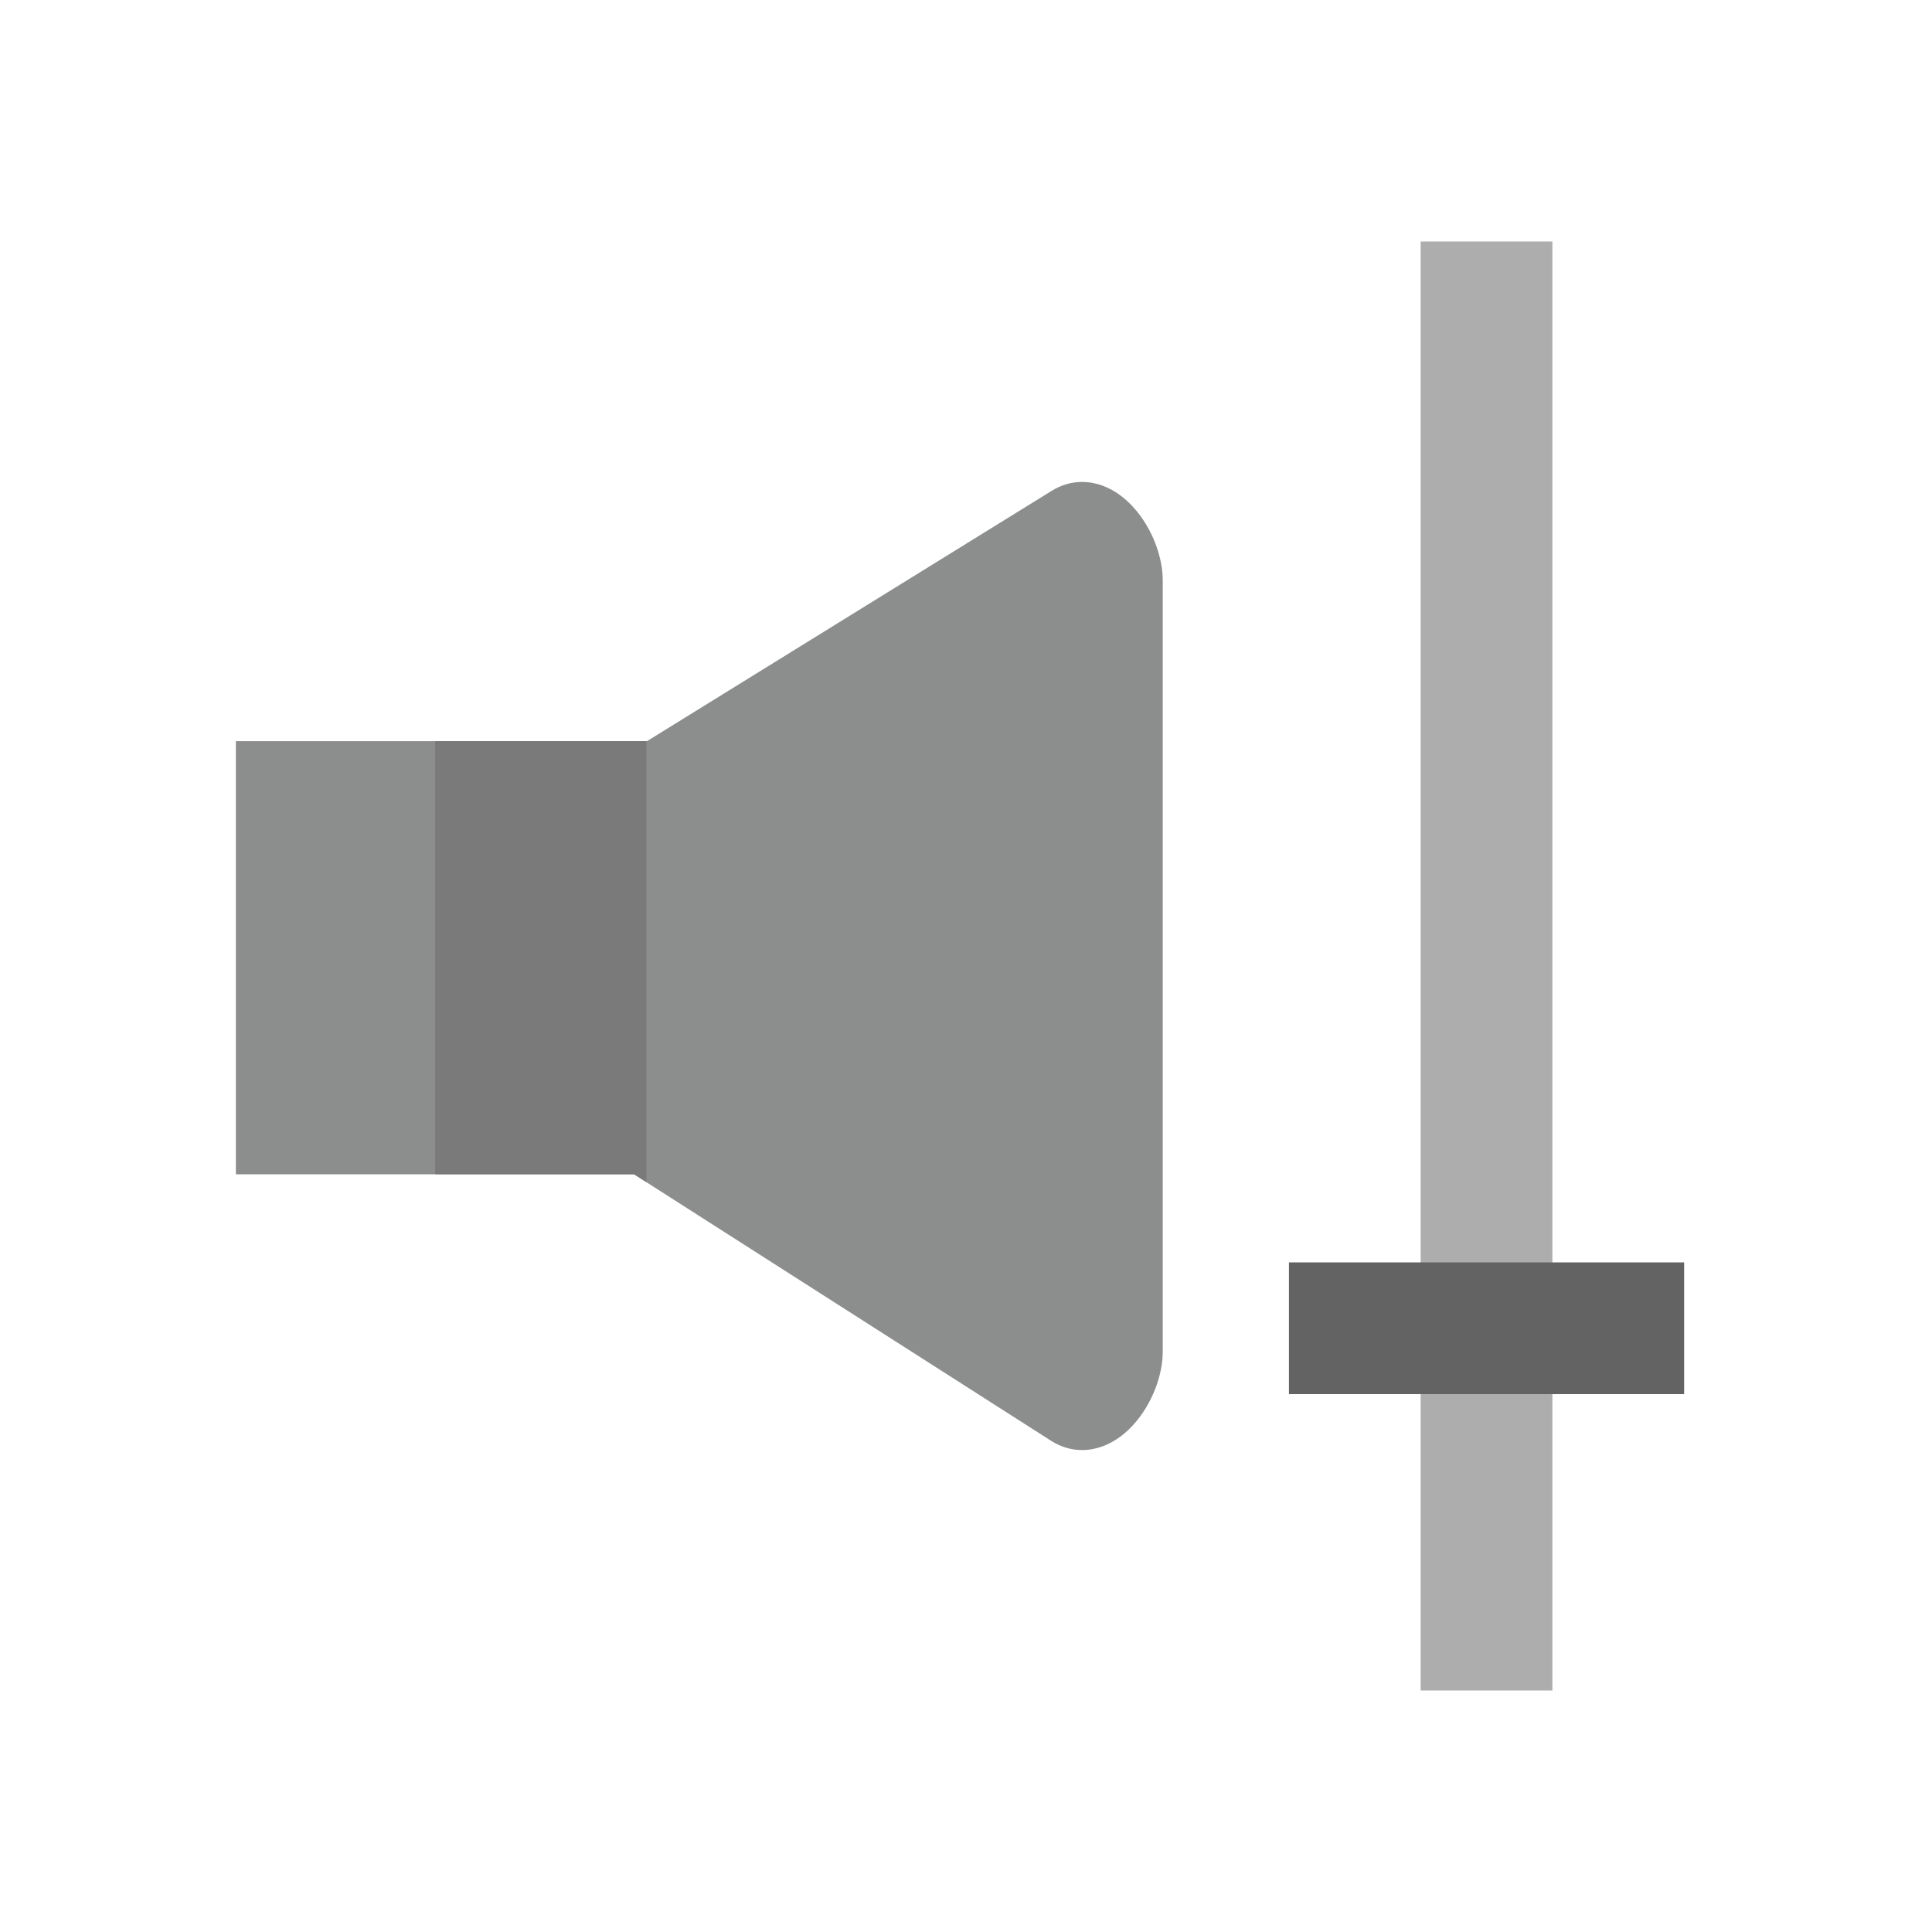 <?xml version="1.0" encoding="UTF-8"?>
<!DOCTYPE svg PUBLIC "-//W3C//DTD SVG 1.1//EN" "http://www.w3.org/Graphics/SVG/1.1/DTD/svg11.dtd">
<!-- Creator: CorelDRAW -->
<svg xmlns="http://www.w3.org/2000/svg" xml:space="preserve" width="2048px" height="2048px" style="shape-rendering:geometricPrecision; text-rendering:geometricPrecision; image-rendering:optimizeQuality; fill-rule:evenodd; clip-rule:evenodd"
viewBox="0 0 2048 2048"
 xmlns:xlink="http://www.w3.org/1999/xlink">
 <defs>
  <style type="text/css">
   <![CDATA[
    .fil4 {fill:none}
    .fil1 {fill:#636364;fill-rule:nonzero}
    .fil3 {fill:#7A7A7A;fill-rule:nonzero}
    .fil2 {fill:#8C8D8D;fill-rule:nonzero}
    .fil0 {fill:#ADADAE;fill-rule:nonzero}
   ]]>
  </style>
 </defs>
 <g id="Layer_x0020_1">
  <g id="_426631152">
   <polygon id="_426630528" class="fil0" points="1645.6,256.001 1505.97,256.001 1505.97,1792 1645.6,1792 "/>
   <polygon id="_426630960" class="fil1" points="1785.24,1338.19 1366.33,1338.19 1366.33,1477.82 1785.24,1477.82 "/>
  </g>
  <g id="_426630816">
   <path id="_426631224" class="fil2" d="M688.307 784.117l426.429 -263.763c10.559,-6.532 21.448,-9.47 32.307,-9.47 15.082,0 29.121,5.569 41.38,14.829 9.86,7.448 18.68,17.613 25.756,29.054 11.226,18.149 18.372,40.378 18.372,60.39l0 817.688c0,20.008 -7.146,42.237 -18.371,60.385 -7.077,11.441 -15.896,21.607 -25.759,29.058 -12.261,9.261 -26.305,14.829 -41.382,14.829 -10.861,0 -21.745,-2.937 -32.303,-9.467l-442.656 -282.881 -387.982 0 -34.05 -0.001 0 -30.789 0 -397.535 0 -30.789 34.05 -0.001 401.724 0 2.485 -1.537z"/>
   <polygon id="_426630912" class="fil3" points="685.278,1253.2 672.08,1244.77 461.279,1244.77 461.279,785.653 685.278,785.653 "/>
  </g>
 </g>
 <rect class="fil4" width="2048" height="2048"/>
</svg>
